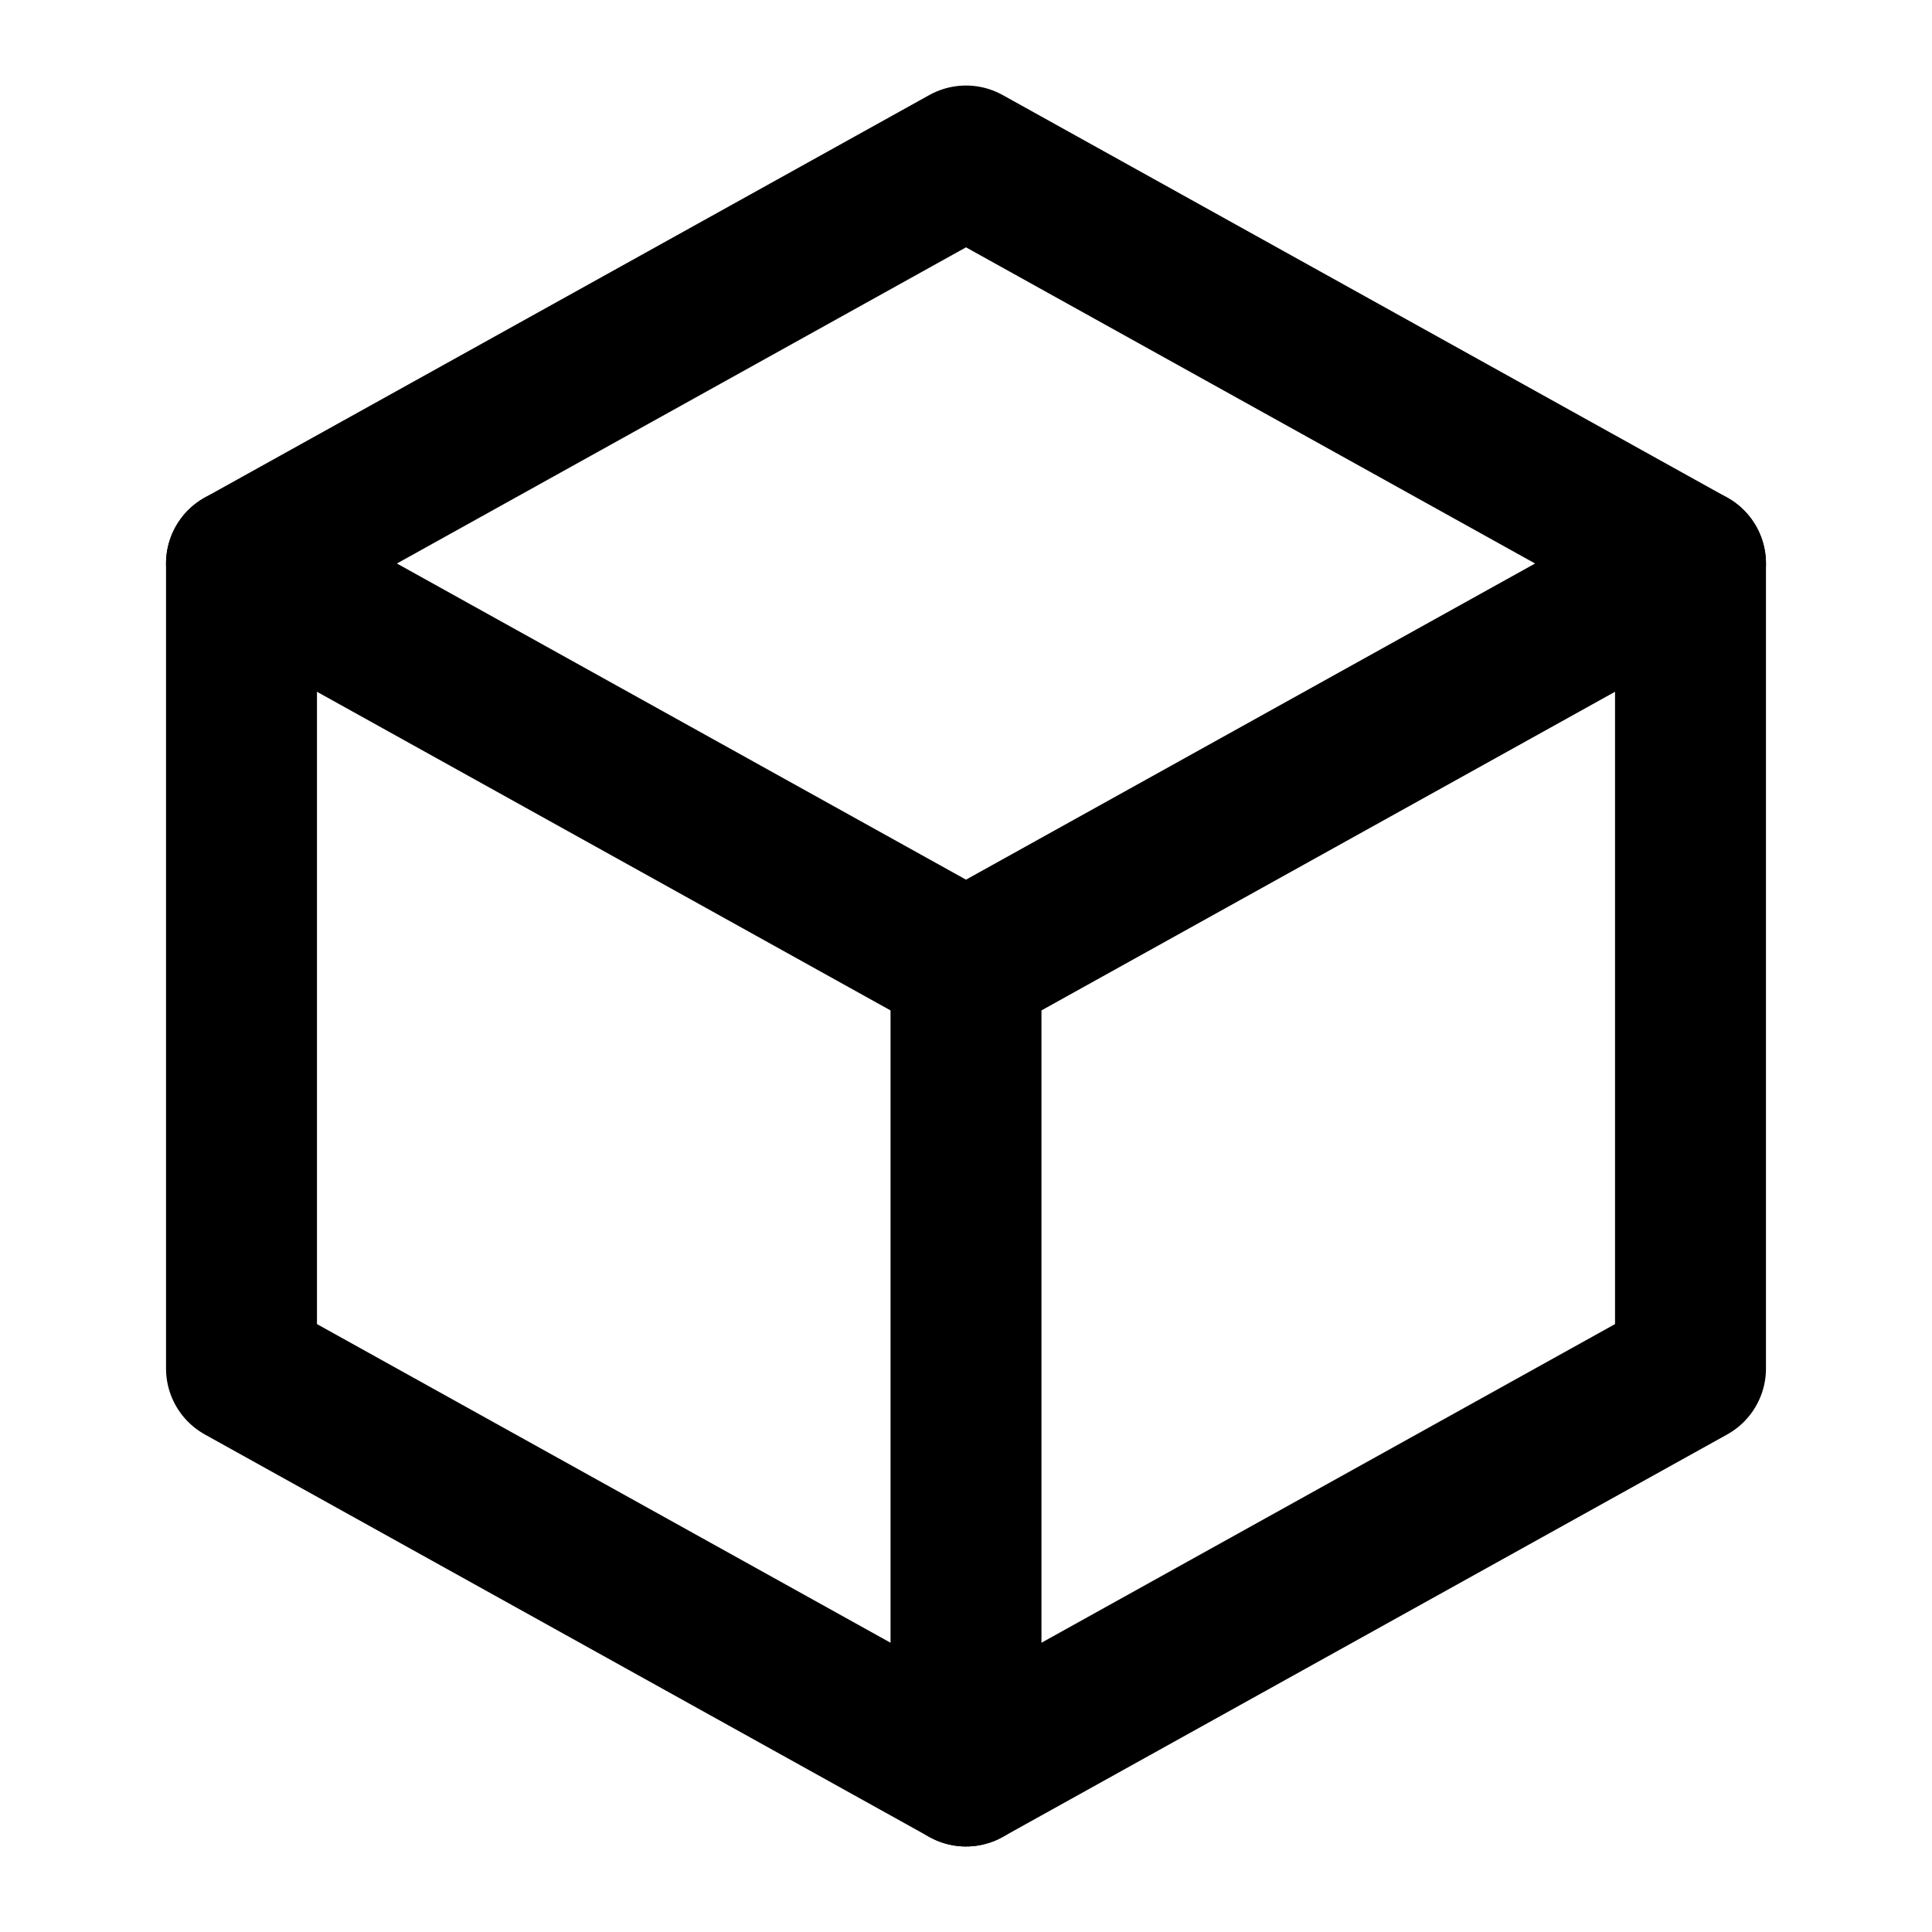 <svg role="img" xmlns="http://www.w3.org/2000/svg" width="128px" height="128px" viewBox="0 0 24 24" aria-labelledby="boxIconTitle" stroke="currentColor" stroke-width="1.875" stroke-linecap="round" stroke-linejoin="round" fill="none" color="#000"> <title id="boxIconTitle">Box</title> <polygon points="12 2 21 7 21 17 12 22 3 17 3 7"/> <polyline stroke-linecap="round" points="3 7 12 12 21 7"/> <path stroke-linecap="round" d="M12,12 L12,22"/> </svg>
